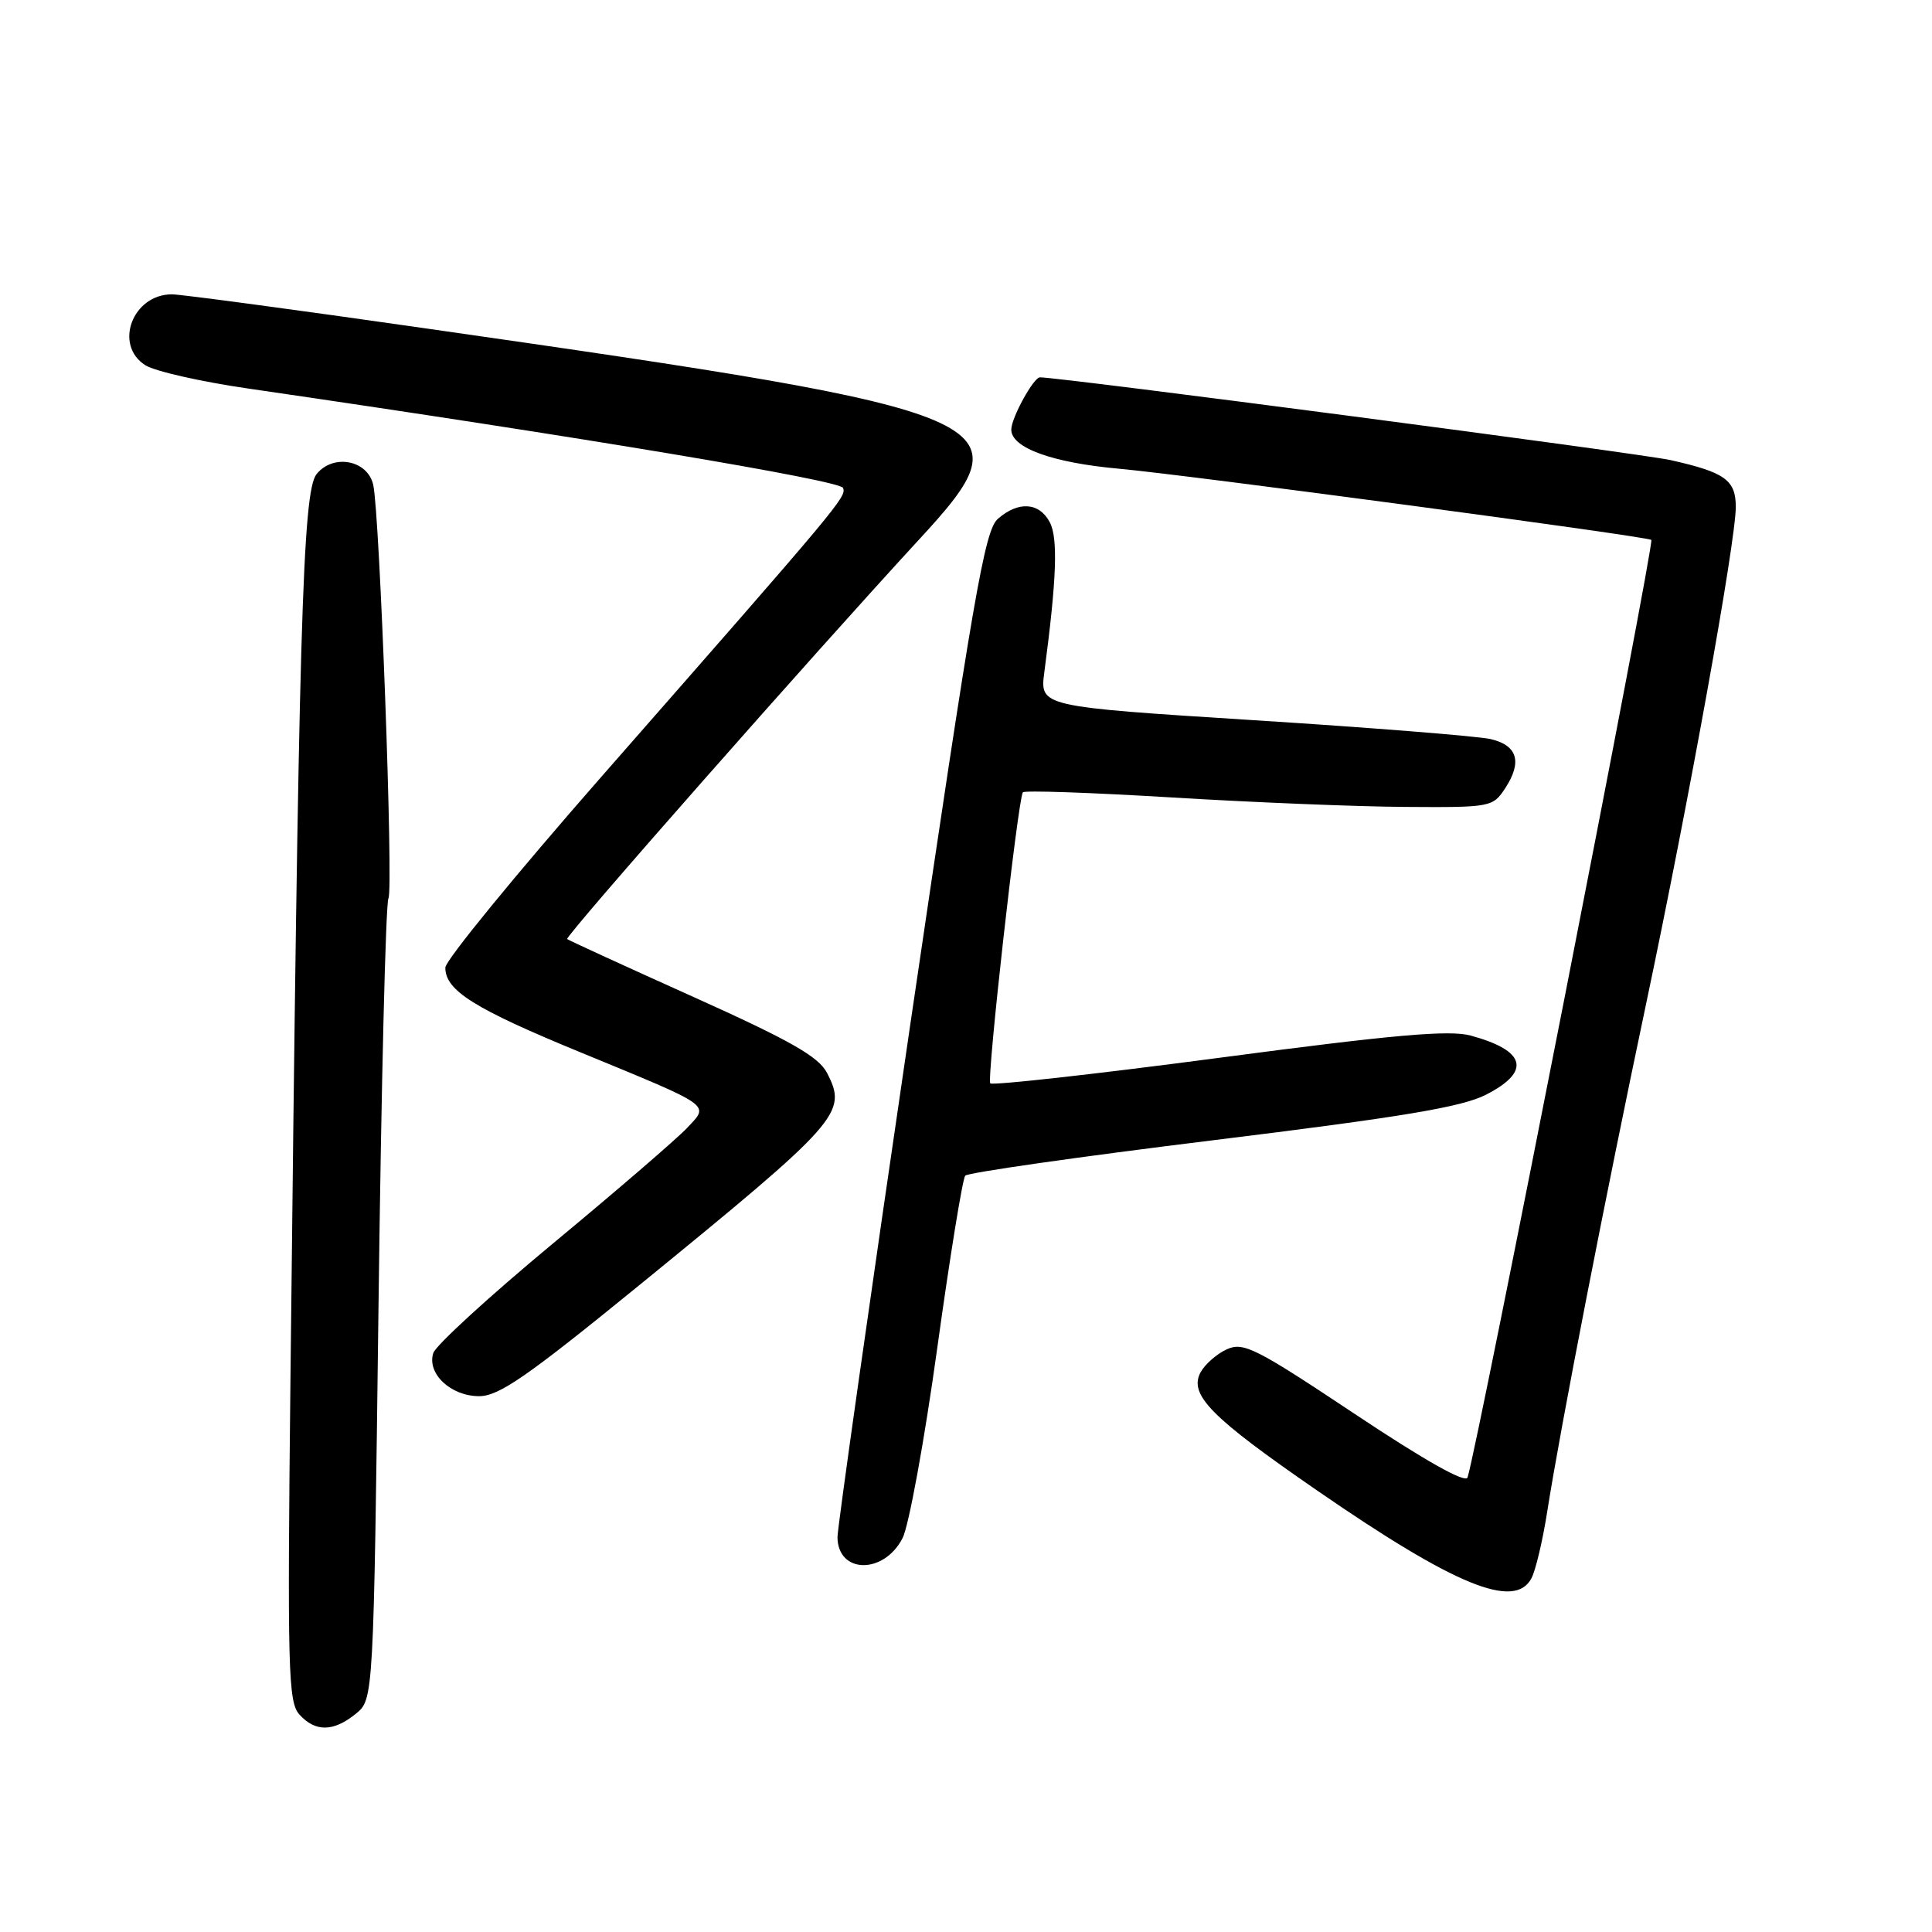 <?xml version="1.0" encoding="UTF-8" standalone="no"?>
<!DOCTYPE svg PUBLIC "-//W3C//DTD SVG 1.1//EN" "http://www.w3.org/Graphics/SVG/1.1/DTD/svg11.dtd" >
<svg xmlns="http://www.w3.org/2000/svg" xmlns:xlink="http://www.w3.org/1999/xlink" version="1.1" viewBox="0 0 256 256">
 <g >
 <path fill="currentColor"
d=" M 47.14 227.09 C 49.50 225.18 49.50 225.18 50.16 172.65 C 50.52 143.75 51.11 119.63 51.47 119.04 C 52.15 117.94 50.33 68.26 49.46 64.27 C 48.74 60.96 44.16 60.08 41.95 62.82 C 40.09 65.11 39.57 83.05 38.49 182.43 C 38.07 221.27 38.18 225.54 39.67 227.18 C 41.78 229.52 44.18 229.49 47.14 227.09 Z  M 202.92 209.14 C 203.47 208.12 204.40 204.19 205.00 200.39 C 206.73 189.32 212.76 158.37 218.12 133.00 C 223.80 106.08 230.00 71.76 230.00 67.18 C 230.00 63.61 228.59 62.59 221.38 60.97 C 217.48 60.09 140.60 50.00 137.80 50.00 C 136.95 50.00 134.00 55.37 134.00 56.93 C 134.00 59.34 139.42 61.31 148.29 62.11 C 157.28 62.92 218.20 71.07 218.81 71.54 C 219.27 71.90 195.81 191.55 194.46 195.77 C 194.20 196.58 188.80 193.54 179.52 187.36 C 166.38 178.61 164.76 177.79 162.56 178.79 C 161.22 179.40 159.66 180.78 159.08 181.84 C 157.50 184.81 160.43 187.78 174.54 197.51 C 192.80 210.10 200.68 213.33 202.92 209.14 Z  M 119.59 203.82 C 120.42 202.22 122.49 190.91 124.18 178.70 C 125.87 166.49 127.55 156.17 127.90 155.78 C 128.26 155.38 143.00 153.27 160.66 151.10 C 185.78 148.01 193.67 146.70 196.89 145.06 C 202.92 141.98 202.22 139.22 194.88 137.22 C 192.05 136.45 184.67 137.10 161.51 140.17 C 145.15 142.33 131.52 143.85 131.22 143.55 C 130.72 143.06 134.85 106.20 135.53 104.99 C 135.69 104.71 144.52 105.02 155.16 105.66 C 165.80 106.31 179.74 106.88 186.13 106.92 C 197.55 107.00 197.80 106.95 199.45 104.44 C 201.73 100.95 201.08 98.76 197.50 97.93 C 195.85 97.55 181.74 96.42 166.14 95.43 C 137.78 93.63 137.78 93.63 138.38 89.06 C 140.02 76.68 140.21 71.26 139.09 69.18 C 137.69 66.55 134.93 66.38 132.22 68.75 C 130.47 70.28 128.99 78.82 120.58 136.00 C 115.28 172.03 110.96 202.49 110.97 203.70 C 111.03 208.55 117.10 208.64 119.59 203.82 Z  M 84.59 170.39 C 111.39 148.53 112.33 147.47 109.58 142.16 C 108.47 140.01 104.75 137.89 91.84 132.08 C 82.85 128.04 75.34 124.59 75.15 124.43 C 74.79 124.12 107.86 86.59 121.70 71.58 C 136.48 55.56 134.47 54.69 56.60 43.54 C 39.17 41.04 23.95 39.00 22.78 39.00 C 17.57 39.00 15.04 45.70 19.25 48.39 C 20.49 49.19 26.68 50.59 33.00 51.50 C 76.86 57.88 111.38 63.65 111.72 64.66 C 112.13 65.90 111.49 66.66 79.62 103.00 C 68.29 115.93 59.01 127.27 59.01 128.21 C 58.99 131.24 62.84 133.65 76.82 139.40 C 94.66 146.75 94.01 146.29 91.02 149.48 C 89.68 150.90 81.70 157.78 73.29 164.75 C 64.88 171.73 57.73 178.27 57.41 179.29 C 56.55 182.01 59.73 185.00 63.49 185.00 C 66.11 185.00 69.87 182.39 84.59 170.39 Z "/>
</g>
</svg>